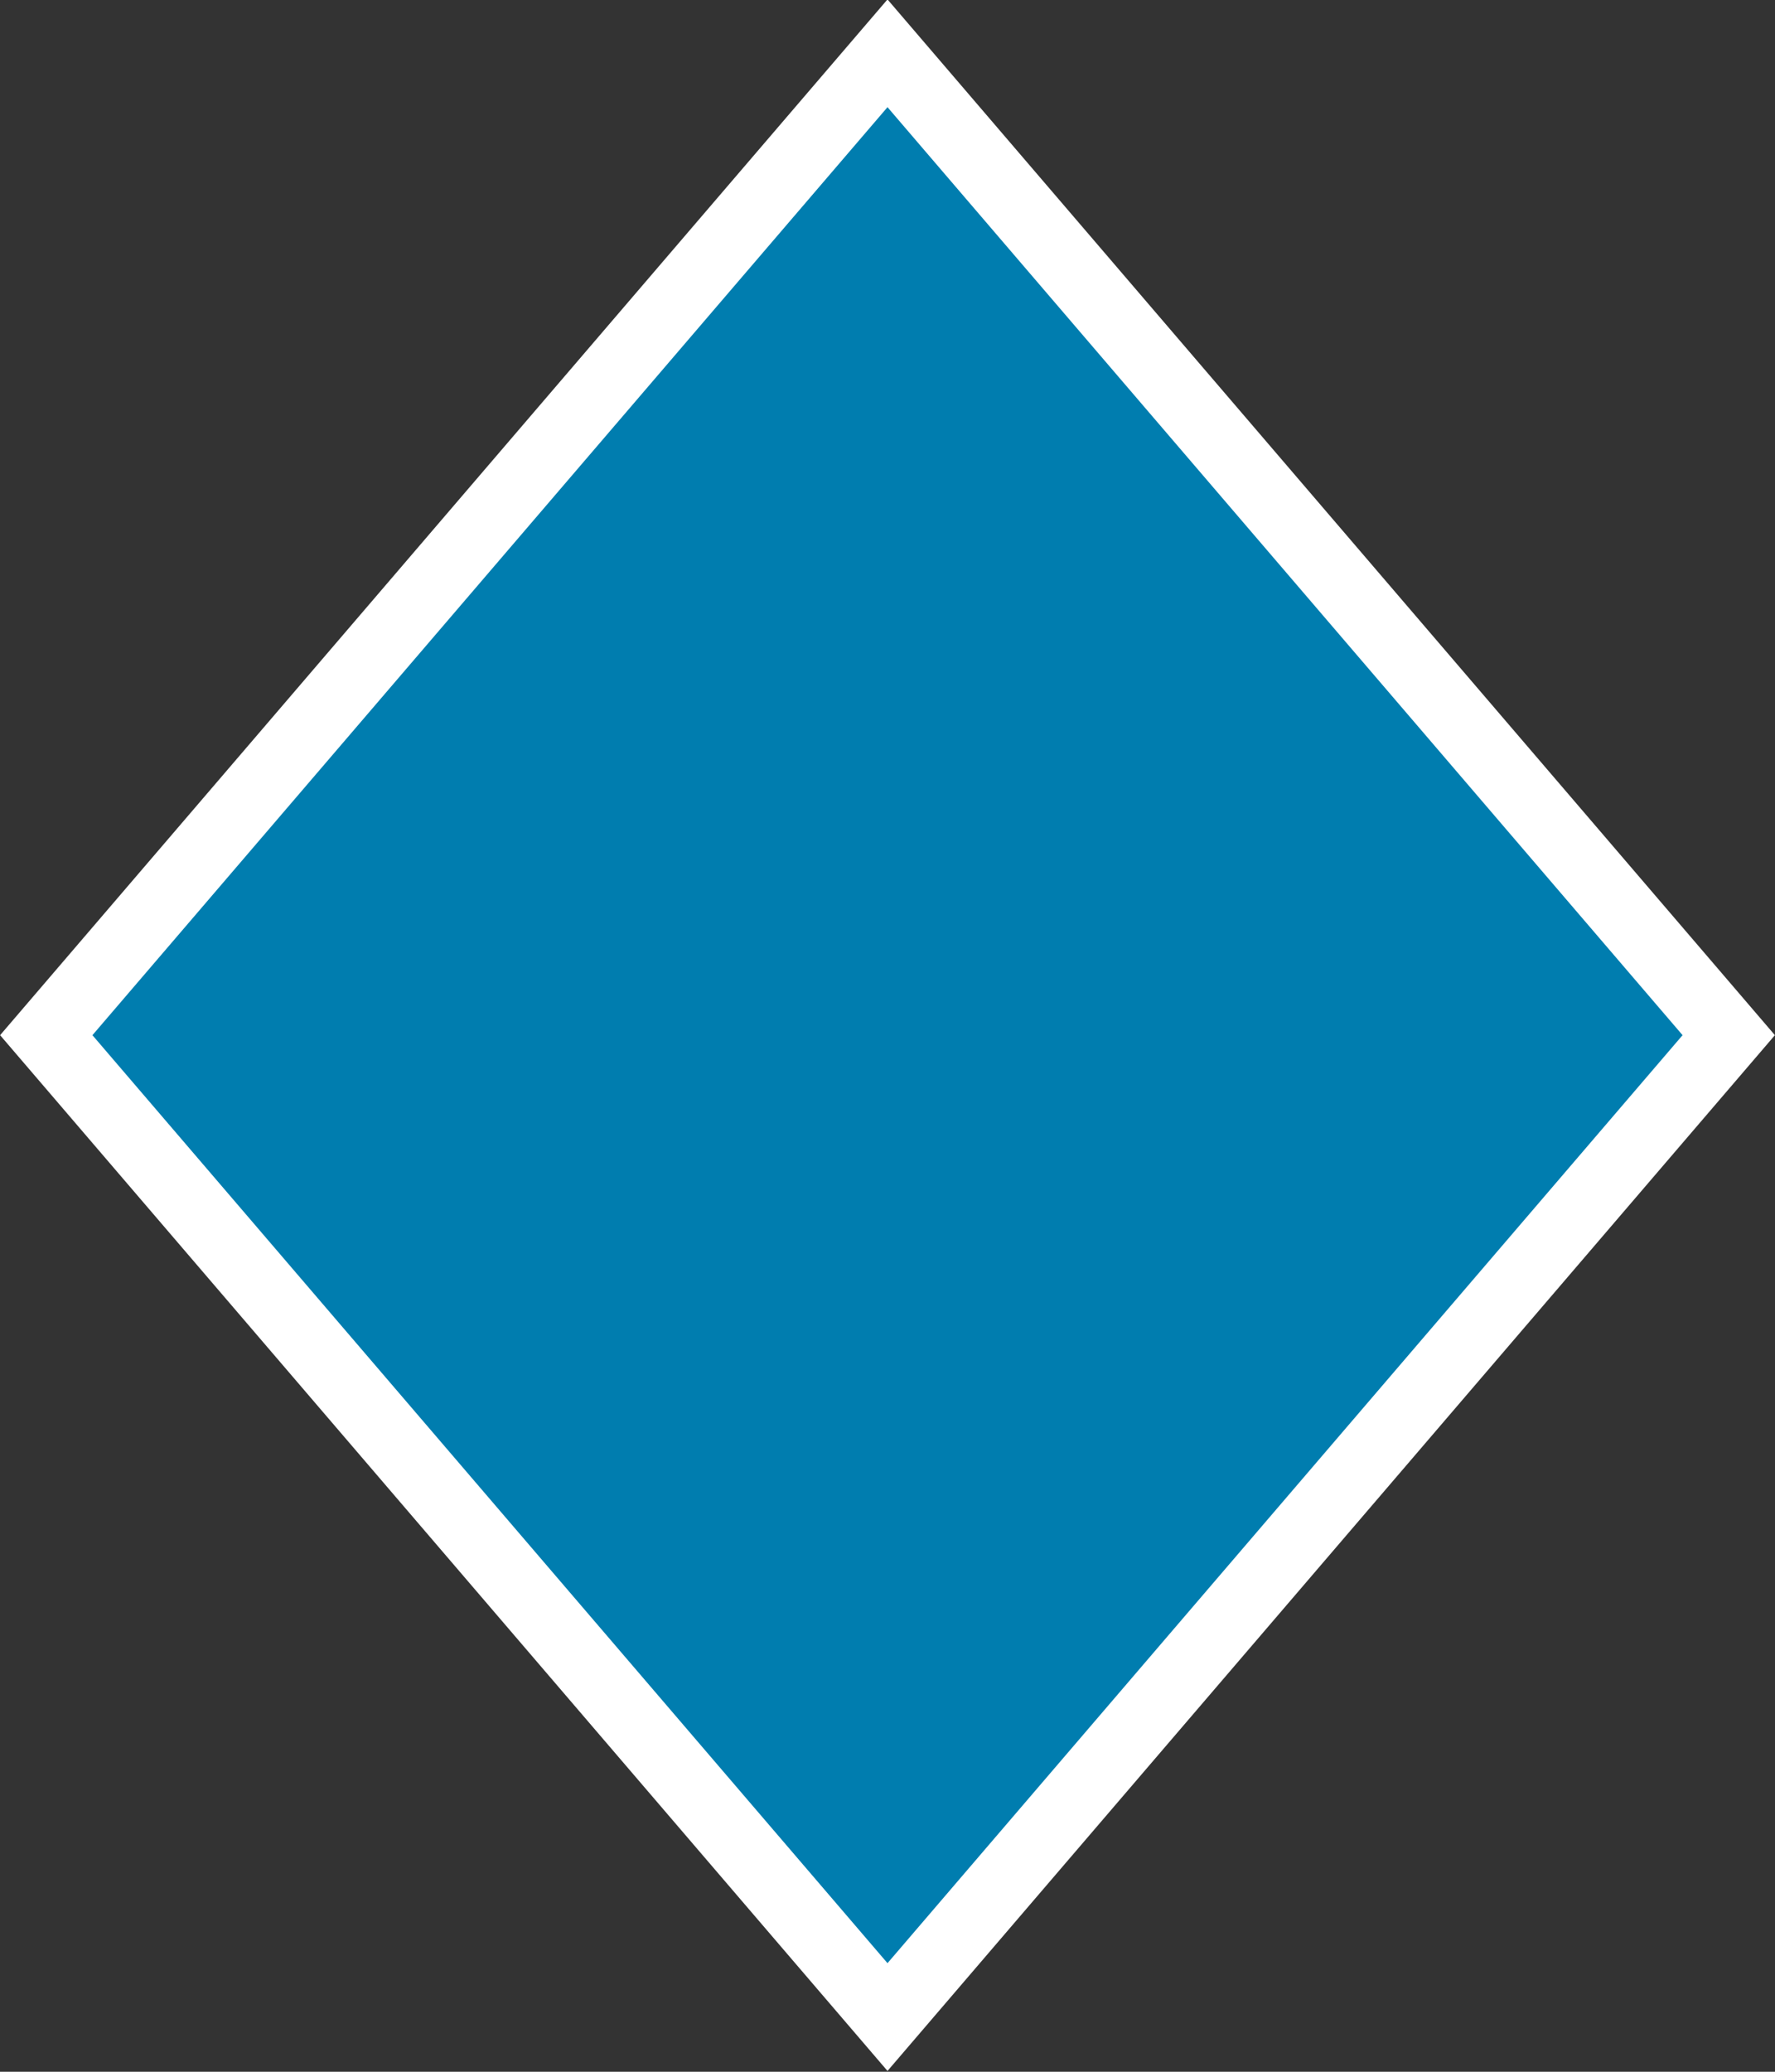 <?xml version="1.0" encoding="UTF-8"?><svg id="Layer_2" xmlns="http://www.w3.org/2000/svg" viewBox="0 0 12.66 14.77"><rect x="0" y="0" width="12.66" height="14.77" fill="#333333" stroke="none"/><defs><style>.cls-1{fill:#007daf;stroke:#fff;stroke-miterlimit:10;stroke-width:.5px;}</style></defs><g id="RTS_S1"><polygon class="cls-1" points="12.33 7.38 6.33 14.38 .33 7.38 6.33 .38 12.33 7.38"/></g></svg>